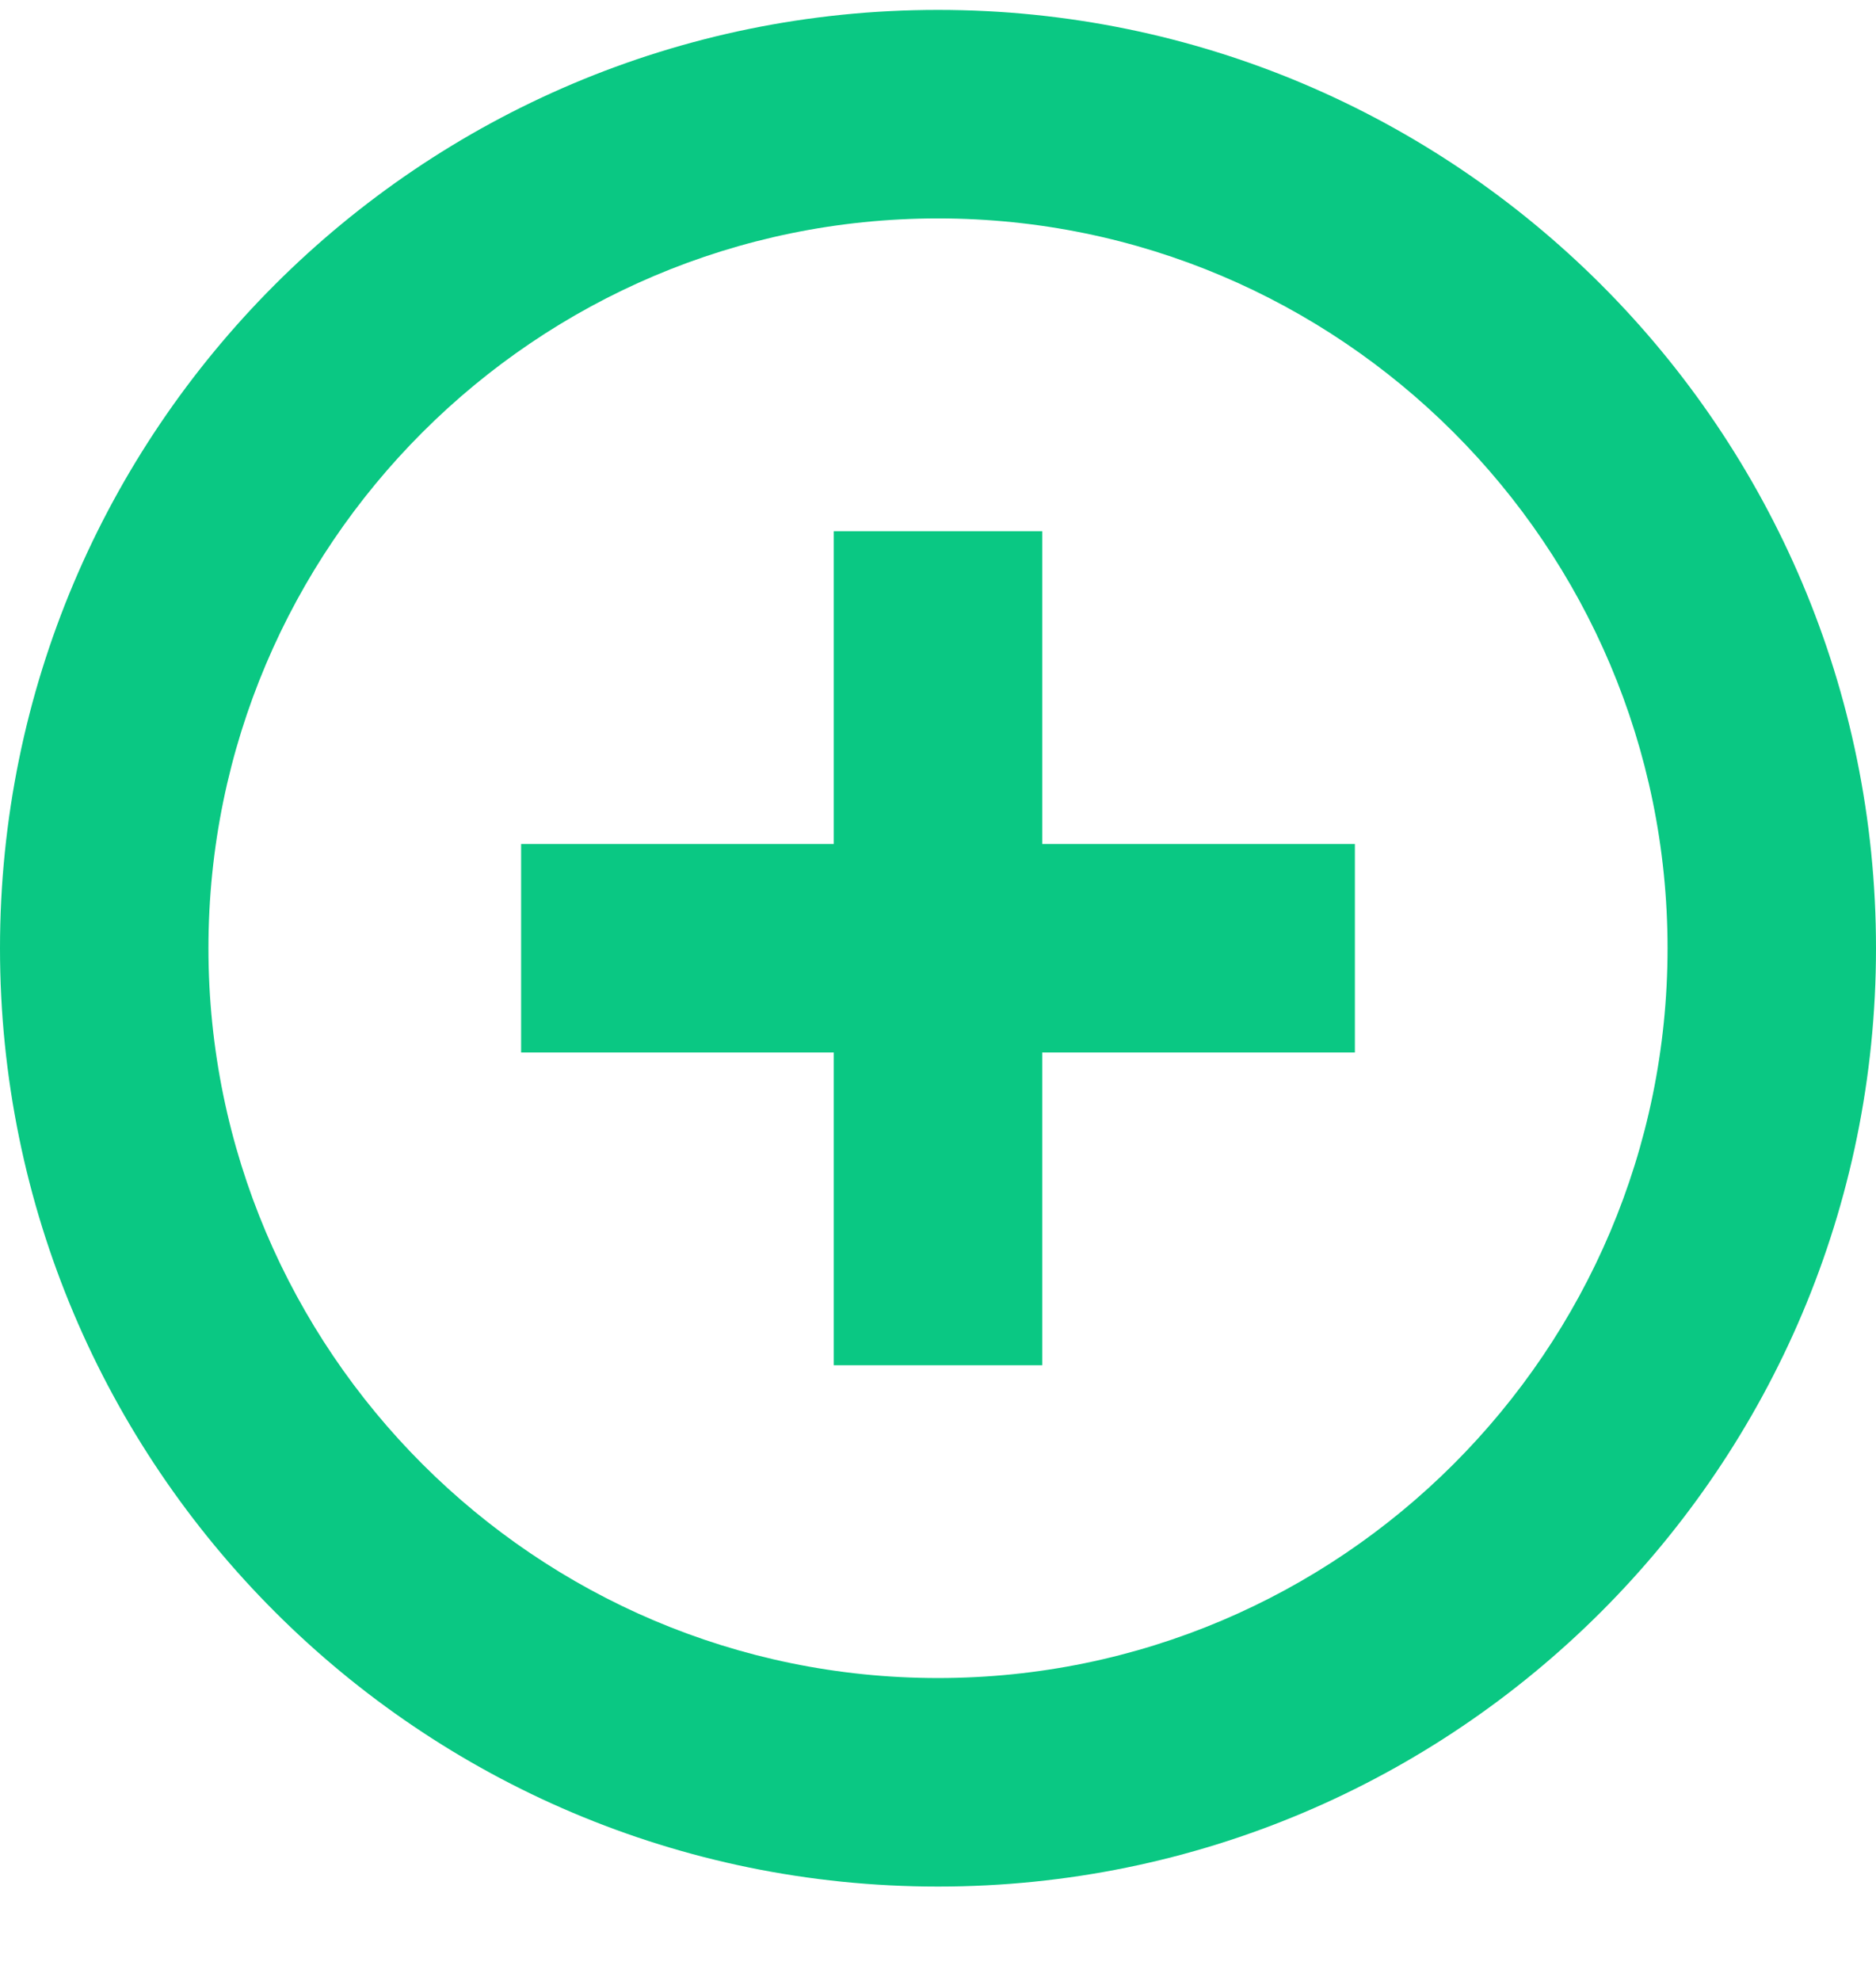 <svg width="18" height="19" viewBox="0 0 18 19" fill="none" xmlns="http://www.w3.org/2000/svg">
<path fill-rule="evenodd" clip-rule="evenodd" d="M9 0.095C4.03 0.095 0 4.125 0 9.095C0 14.065 4.03 18.095 9 18.095C13.97 18.095 18 14.065 18 9.095C18 4.125 13.97 0.095 9 0.095ZM9 16.095C5.14 16.095 2 12.955 2 9.095C2 5.235 5.14 2.095 9 2.095C12.86 2.095 16 5.235 16 9.095C16 12.955 12.86 16.095 9 16.095ZM8 8.095V5.095H10V8.095H13V10.095H10V13.095H8V10.095H5V8.095H8Z" fill="#0AC883"/>
</svg>
